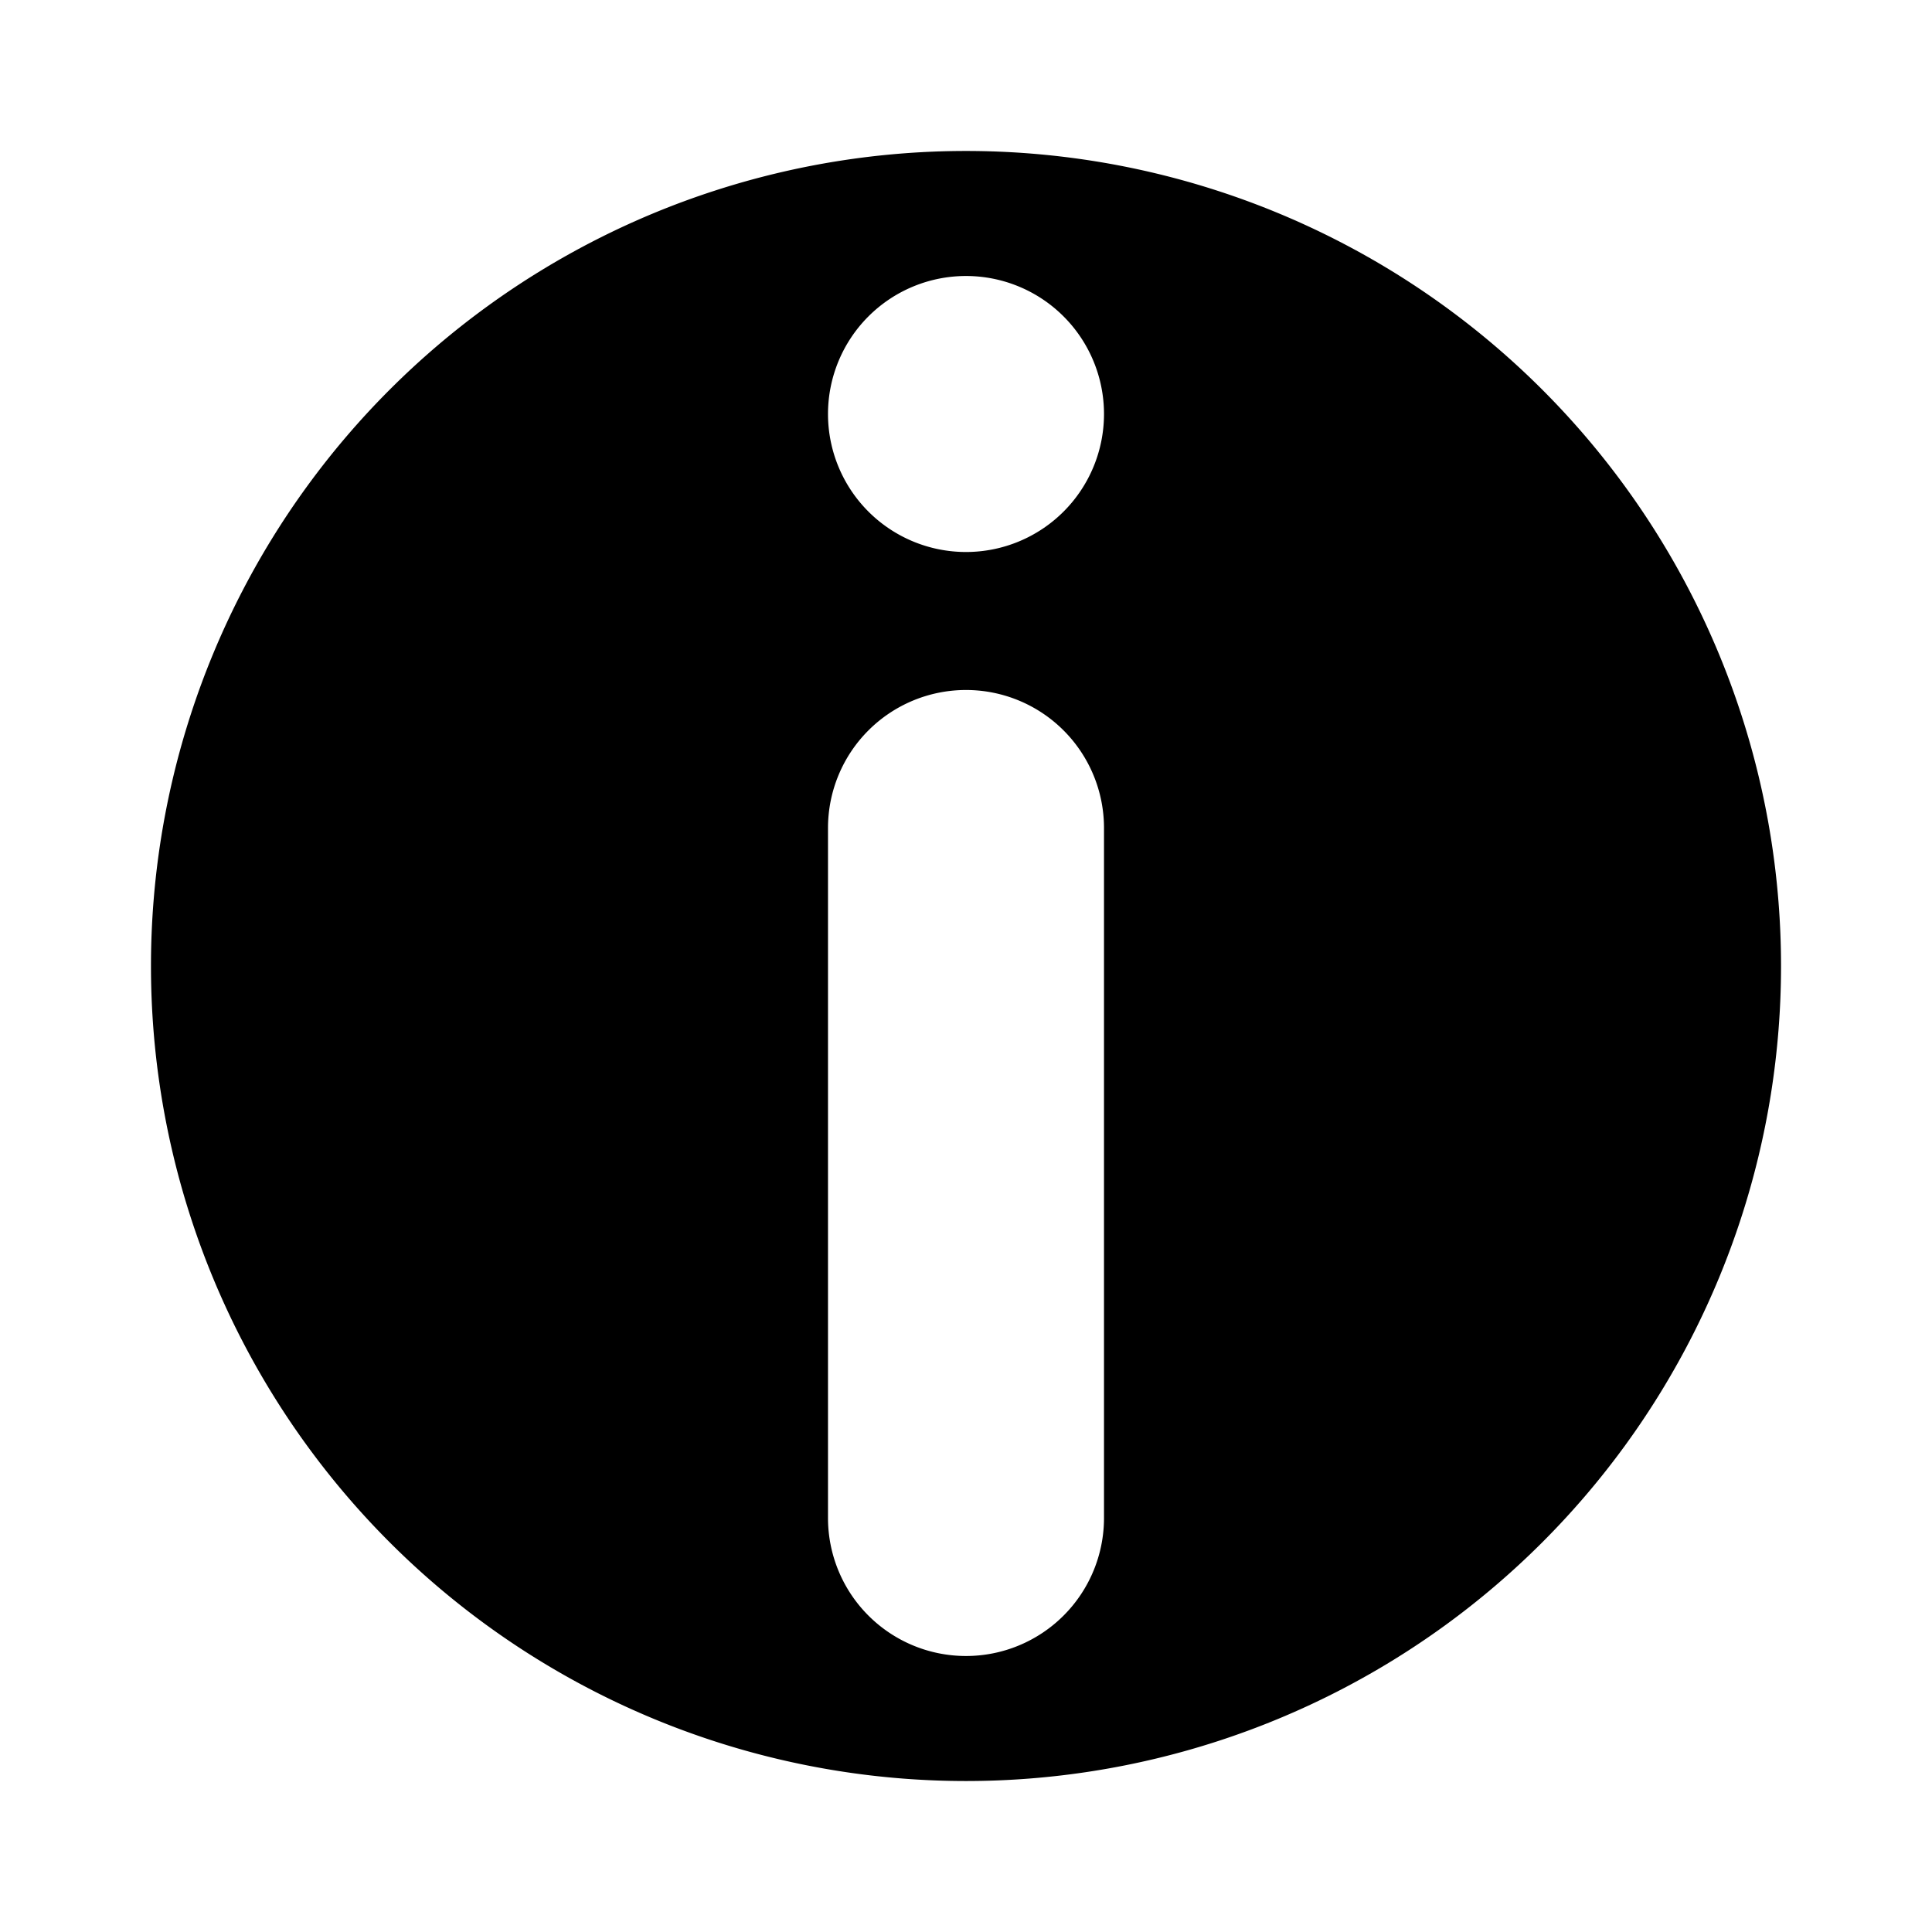 <svg xmlns="http://www.w3.org/2000/svg" width="14" height="14" viewBox="0 0 14 14"><path d="M12.906 7A5.906 5.906 0 1 1 1.094 7a5.906 5.906 0 0 1 11.812 0ZM6 6v5a1 1 0 1 0 2 0V6a1 1 0 0 0-2 0Zm1-2a1 1 0 1 0 0-2 1 1 0 0 0 0 2Z"/></svg>